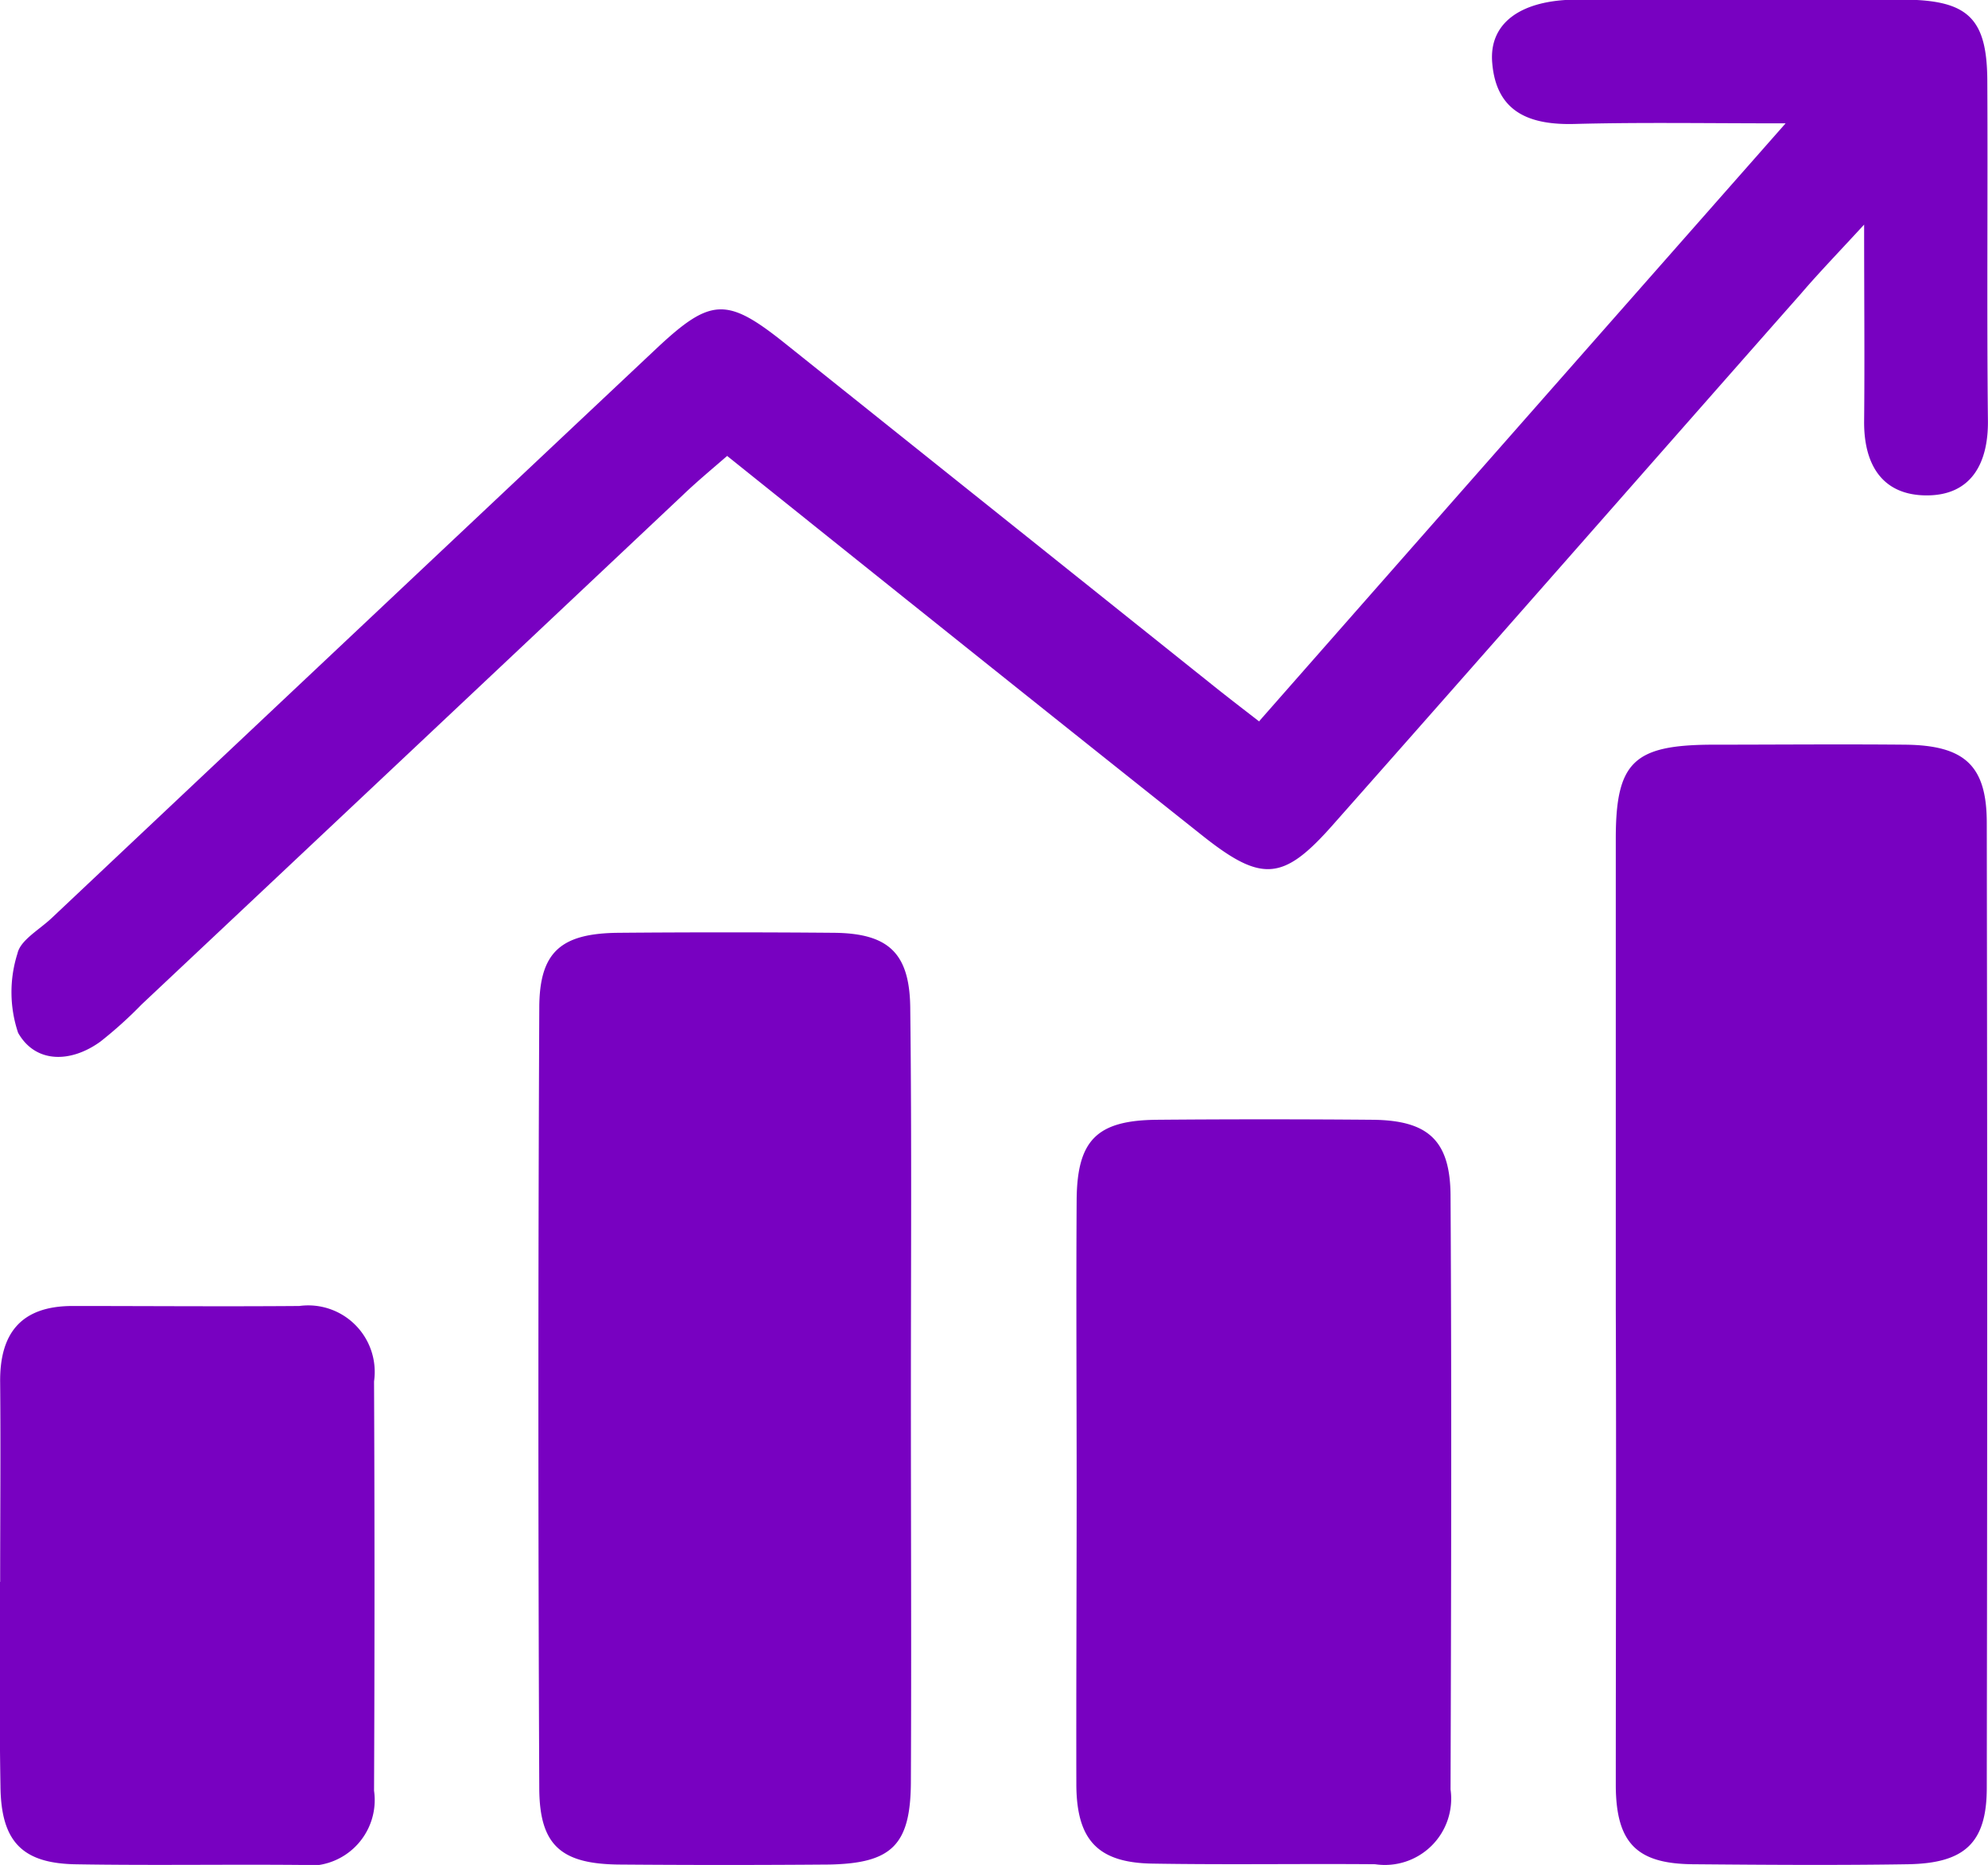 <svg xmlns="http://www.w3.org/2000/svg" width="26" height="24.387" viewBox="0 0 26 24.387"><path d="M117.177,268.042c0-.864.008-1.736,0-2.608-.008-.652.281-1,.948-1,.986,0,1.979.008,2.964,0a.87.87,0,0,1,.978.986c.008,1.782.008,3.571,0,5.353a.859.859,0,0,1-.986.97c-.963-.008-1.933.008-2.9-.008-.72-.008-.993-.3-1-1.024-.015-.887-.008-1.782-.008-2.669Zm14.079-1.236c0-1.259-.008-2.51,0-3.768.008-.773.265-1.031,1.046-1.039.94-.008,1.88-.008,2.828,0,.728.008,1.016.273,1.016,1.008.015,2.585.008,5.163,0,7.749a.867.867,0,0,1-.986.978c-.963-.008-1.933.008-2.9-.008-.72-.008-1-.3-1.008-1.016C131.249,269.414,131.256,268.11,131.256,266.806Zm-2.168-1.168c0,1.668.008,3.336,0,5,0,.842-.243,1.084-1.069,1.1q-1.376.011-2.752,0c-.751-.008-1.031-.25-1.039-.978q-.023-5.106,0-10.22c0-.735.281-.978,1.031-.986.94-.008,1.888-.008,2.828,0,.728.008.993.281.993,1.016C129.1,262.257,129.088,263.948,129.088,265.638Zm9.219-1.152v-6.164c0-1,.235-1.221,1.243-1.228.849,0,1.691-.008,2.54,0,.781.008,1.069.273,1.069,1.024q.011,6.312,0,12.616c0,.72-.288.986-1.024,1-.94.015-1.888.008-2.828,0-.72-.008-.993-.273-1-1.016,0-2.077.008-4.155,0-6.232Zm-4.663-7.7c2.267-2.578,4.511-5.125,6.884-7.817-1.046,0-1.9-.015-2.76.008-.576.015-1.024-.144-1.077-.8-.045-.523.379-.826,1.115-.826,1.425,0,2.851-.008,4.276,0,.834.008,1.084.243,1.084,1.077.008,1.471-.008,2.949.008,4.42.008.569-.22.986-.8.986s-.826-.4-.819-.978c.008-.788,0-1.577,0-2.563-.349.379-.591.629-.819.895-2.047,2.32-4.087,4.648-6.134,6.96-.644.728-.925.751-1.7.136-2.062-1.638-4.117-3.283-6.217-4.966-.2.174-.394.334-.584.516q-3.537,3.332-7.074,6.657a5.456,5.456,0,0,1-.538.485c-.387.281-.849.288-1.077-.114a1.669,1.669,0,0,1-.008-1.039c.038-.174.288-.311.447-.462q3.958-3.73,7.915-7.453c.705-.66.917-.667,1.668-.068l5.55,4.435C133.2,256.449,133.409,256.609,133.644,256.791Z" transform="translate(-117.175 -247.356)" fill="#7801c1"/></svg>